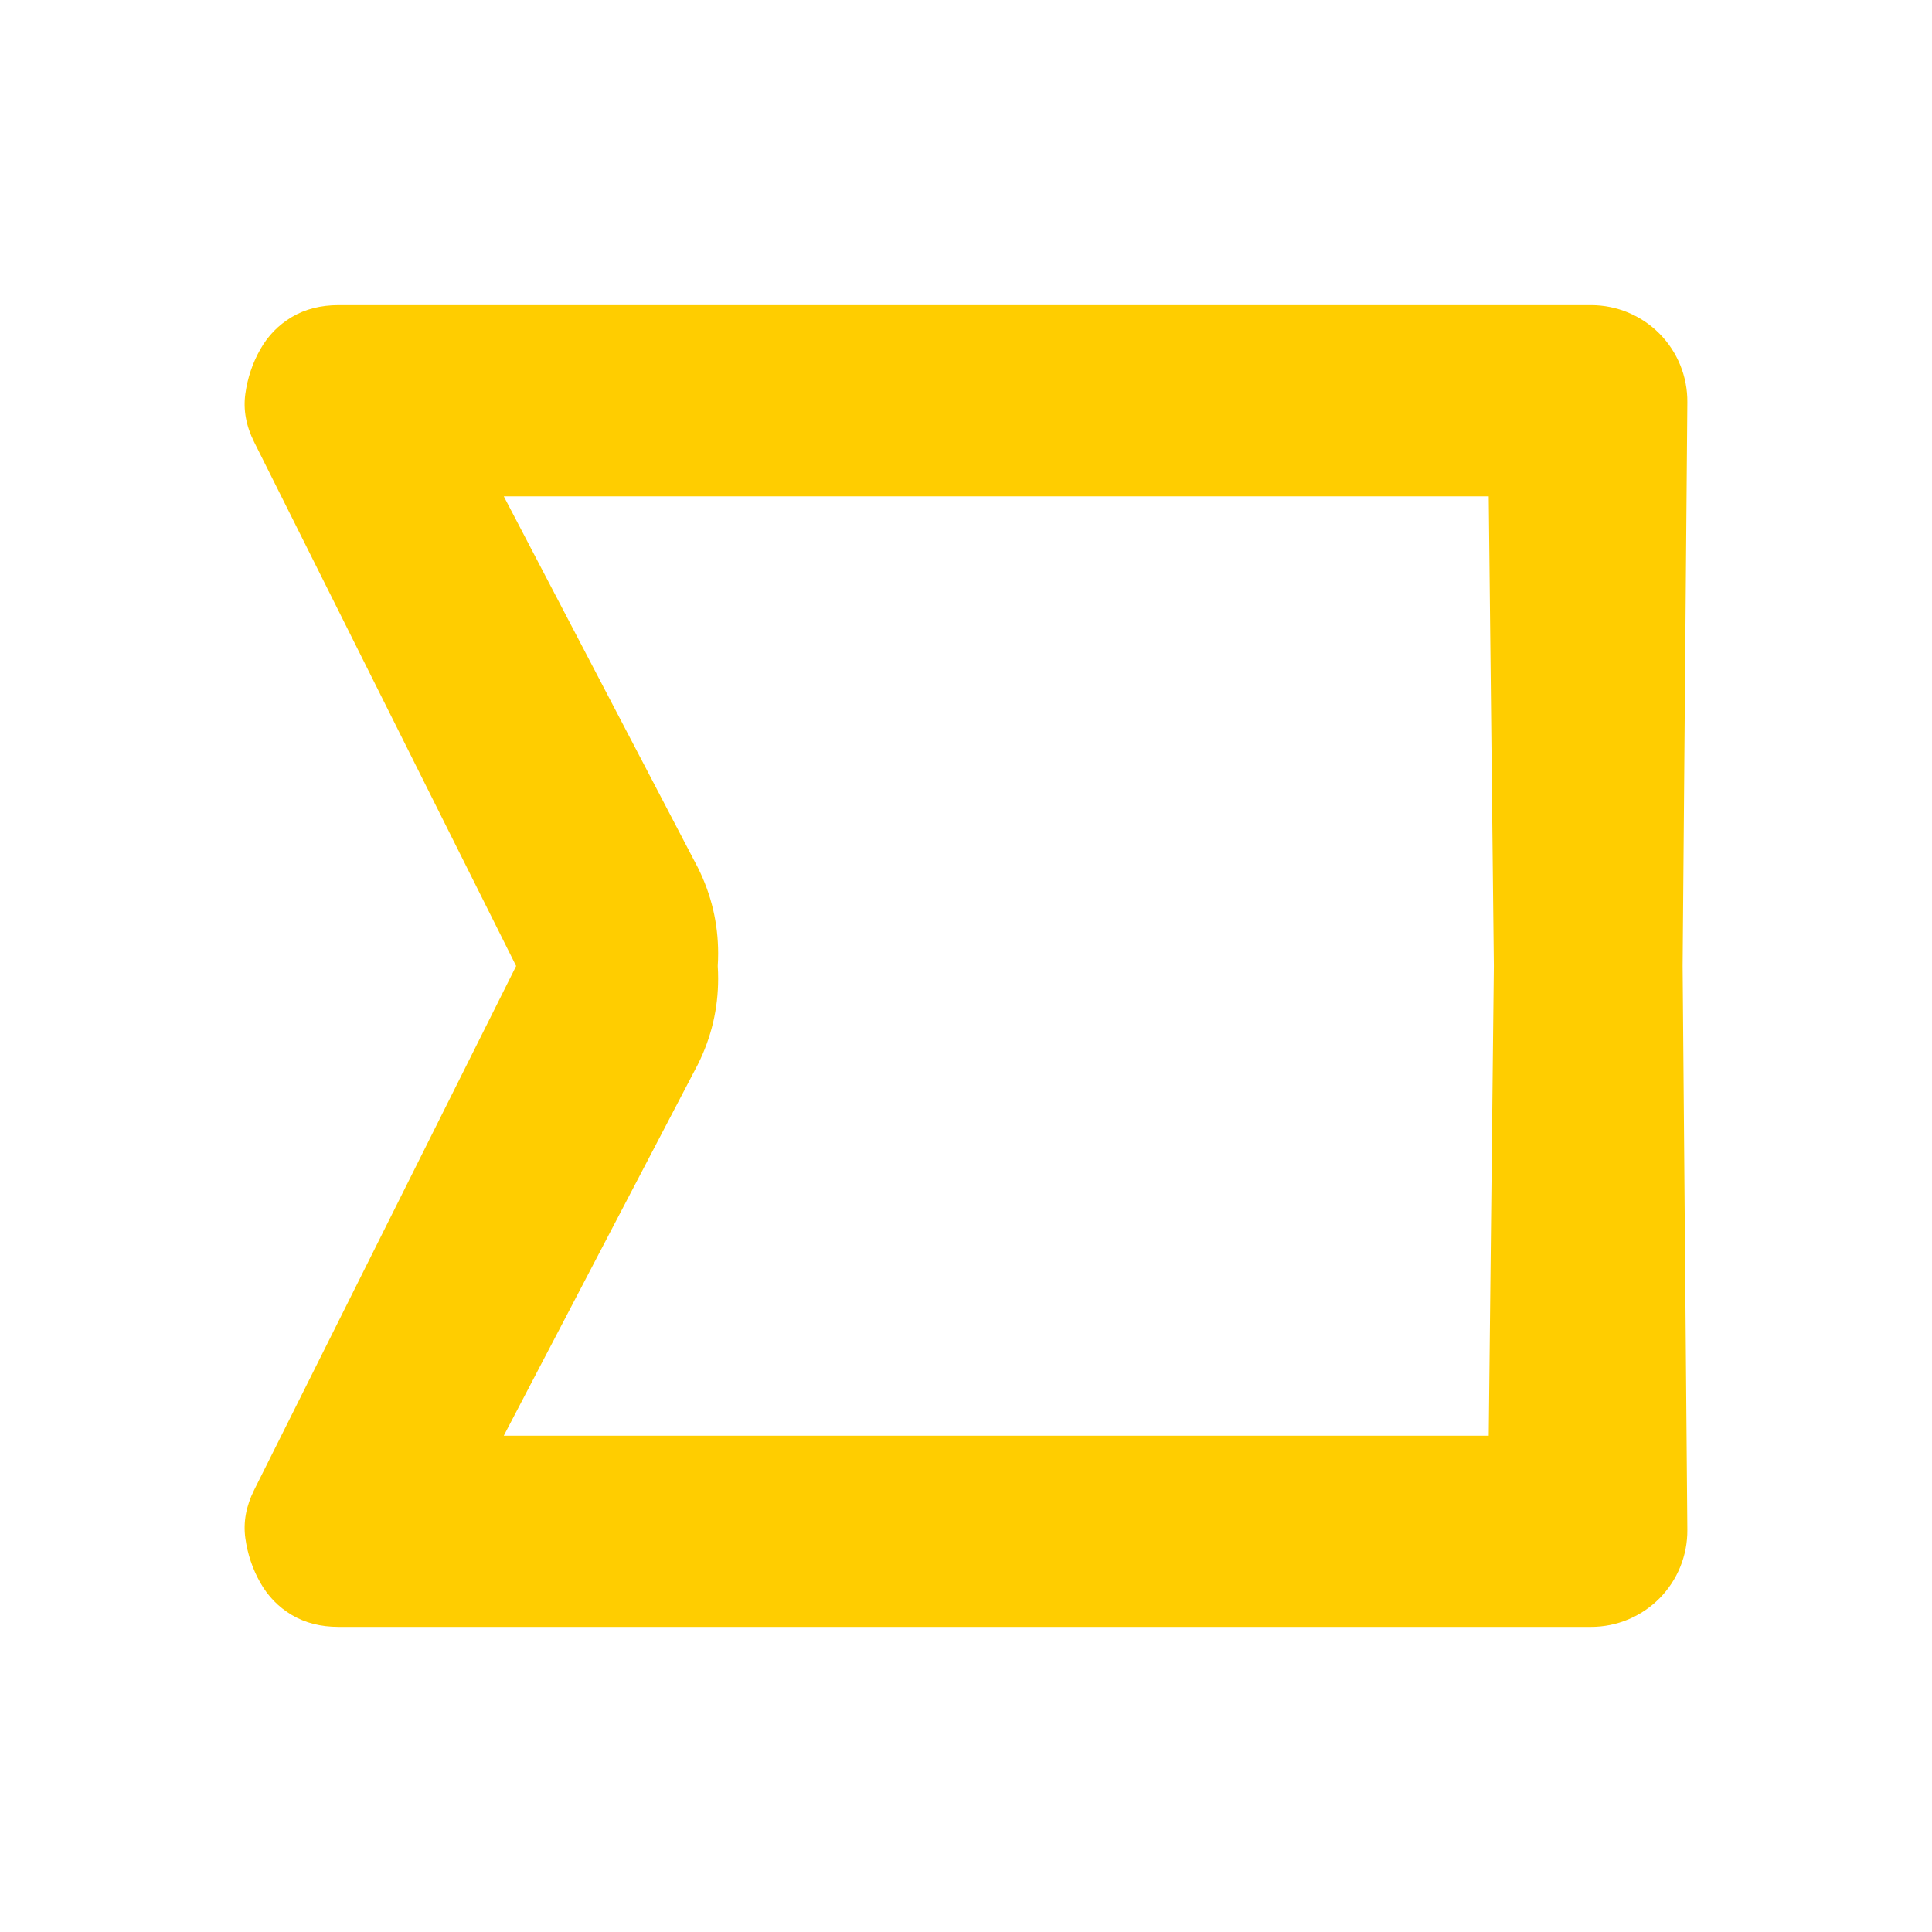 <svg clip-rule="evenodd" fill-rule="evenodd" stroke-linejoin="round" stroke-miterlimit="2" viewBox="0 0 48 48" xmlns="http://www.w3.org/2000/svg"><path fill="rgb(255, 205, 0)" d="m757.373-634.255 130.192-260.383c4-8 5.456-15.964 4.37-23.89-1.094-7.927-3.567-15.297-7.42-22.11-3.854-6.814-9.09-12.184-15.71-16.11-6.614-3.927-14.36-5.89-23.24-5.89h-622.343c-12.752 0-24.976 5.093-33.955 14.148-8.979 9.054-13.97 21.32-13.863 34.072l2.347 280.163-2.347 280.164c-.107 12.752 4.884 25.017 13.863 34.072s21.203 14.148 33.955 14.148h622.343c8.88 0 16.626-1.963 23.24-5.89 6.62-3.927 11.856-9.297 15.71-16.11 3.853-6.813 6.326-14.183 7.42-22.11 1.086-7.927-.37-15.89-4.37-23.89zm-485.818 0 2.545-233.383h489.415l-96.515 184.638c-6.667 13.42-10 27.587-10 42.5 0 2.097.066 4.178.198 6.245-.132 2.067-.198 4.149-.198 6.246 0 14.913 3.333 29.08 10 42.5l96.515 184.638h-489.415z" transform="matrix(-.05 0 0 .05 50.692 55.713)"/></svg>